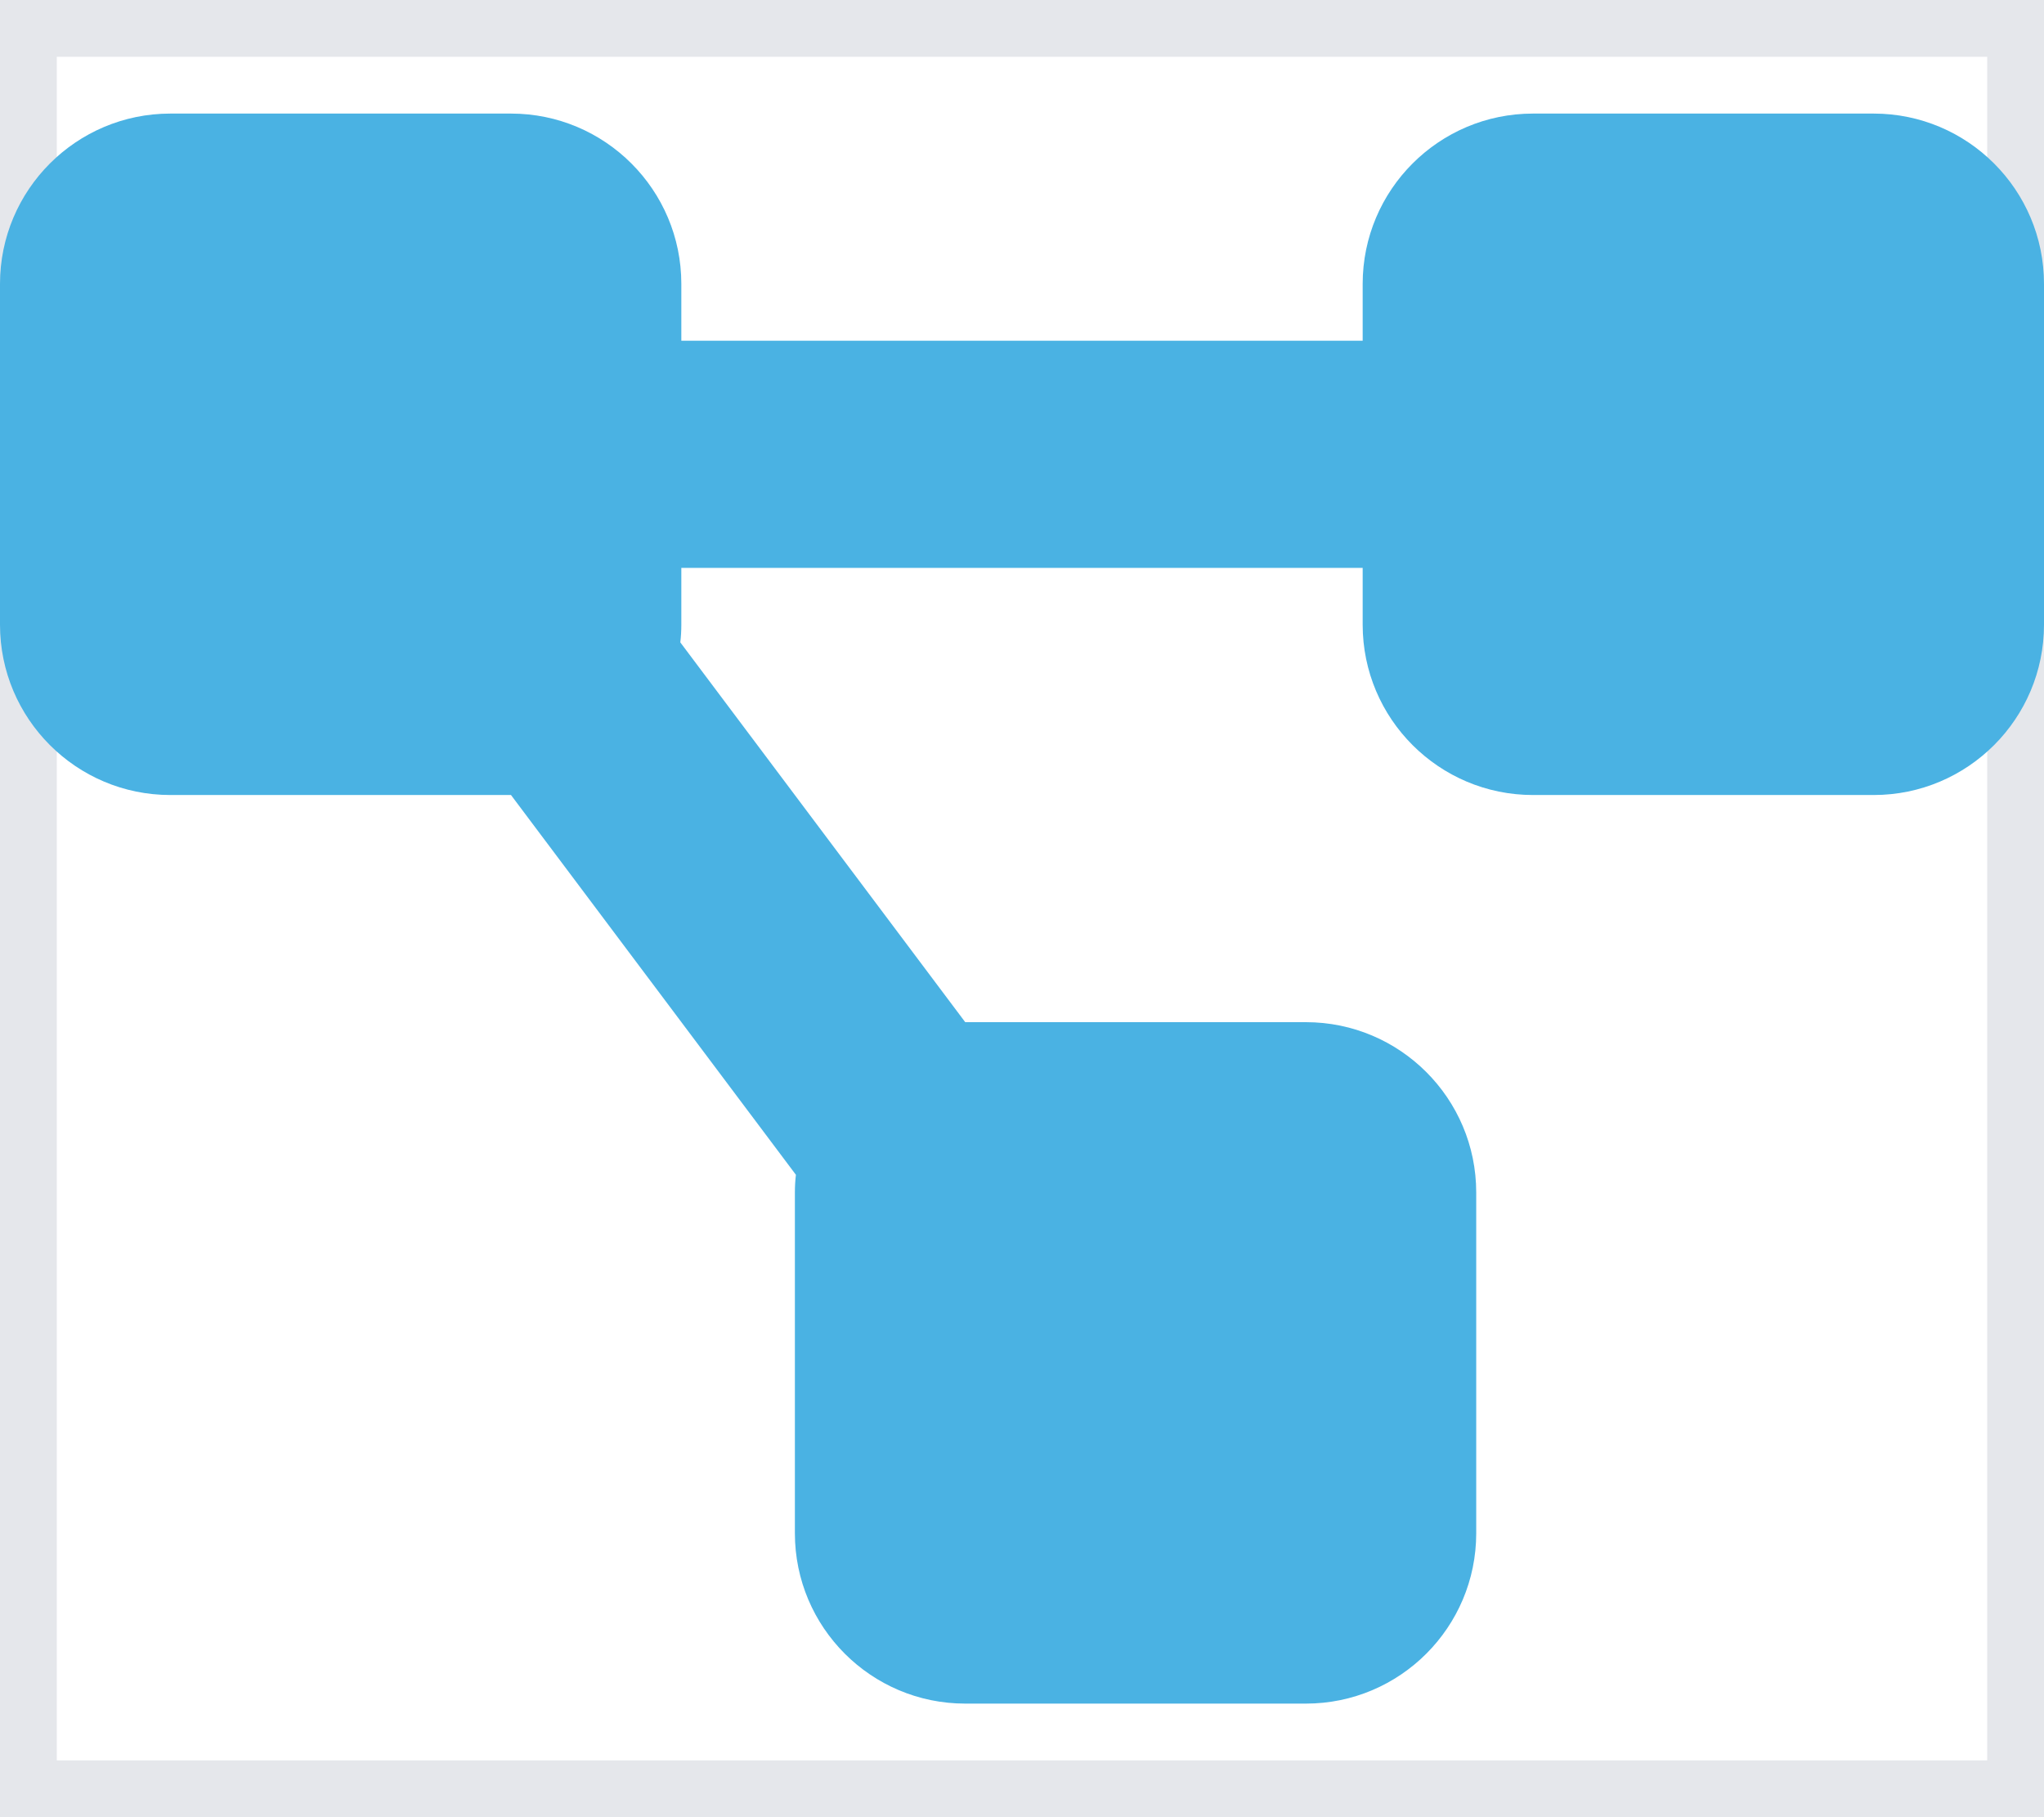 <svg width="18" height="16" viewBox="0 0 18 16" fill="none" xmlns="http://www.w3.org/2000/svg">
<path d="M18 16H0V0H18V16Z" stroke="#E5E7EB"/>
<path d="M0 2.5C0 1.672 0.672 1 1.5 1H4.5C5.328 1 6 1.672 6 2.5V3H12V2.5C12 1.672 12.672 1 13.5 1H16.5C17.328 1 18 1.672 18 2.5V5.5C18 6.328 17.328 7 16.5 7H13.5C12.672 7 12 6.328 12 5.5V5H6V5.5C6 5.553 5.997 5.606 5.991 5.656L8.5 9H11.5C12.328 9 13 9.672 13 10.5V13.5C13 14.328 12.328 15 11.5 15H8.5C7.672 15 7 14.328 7 13.5V10.5C7 10.447 7.003 10.394 7.009 10.344L4.5 7H1.5C0.672 7 0 6.328 0 5.5V2.5Z" fill="#4AB2E3"/>
</svg>
